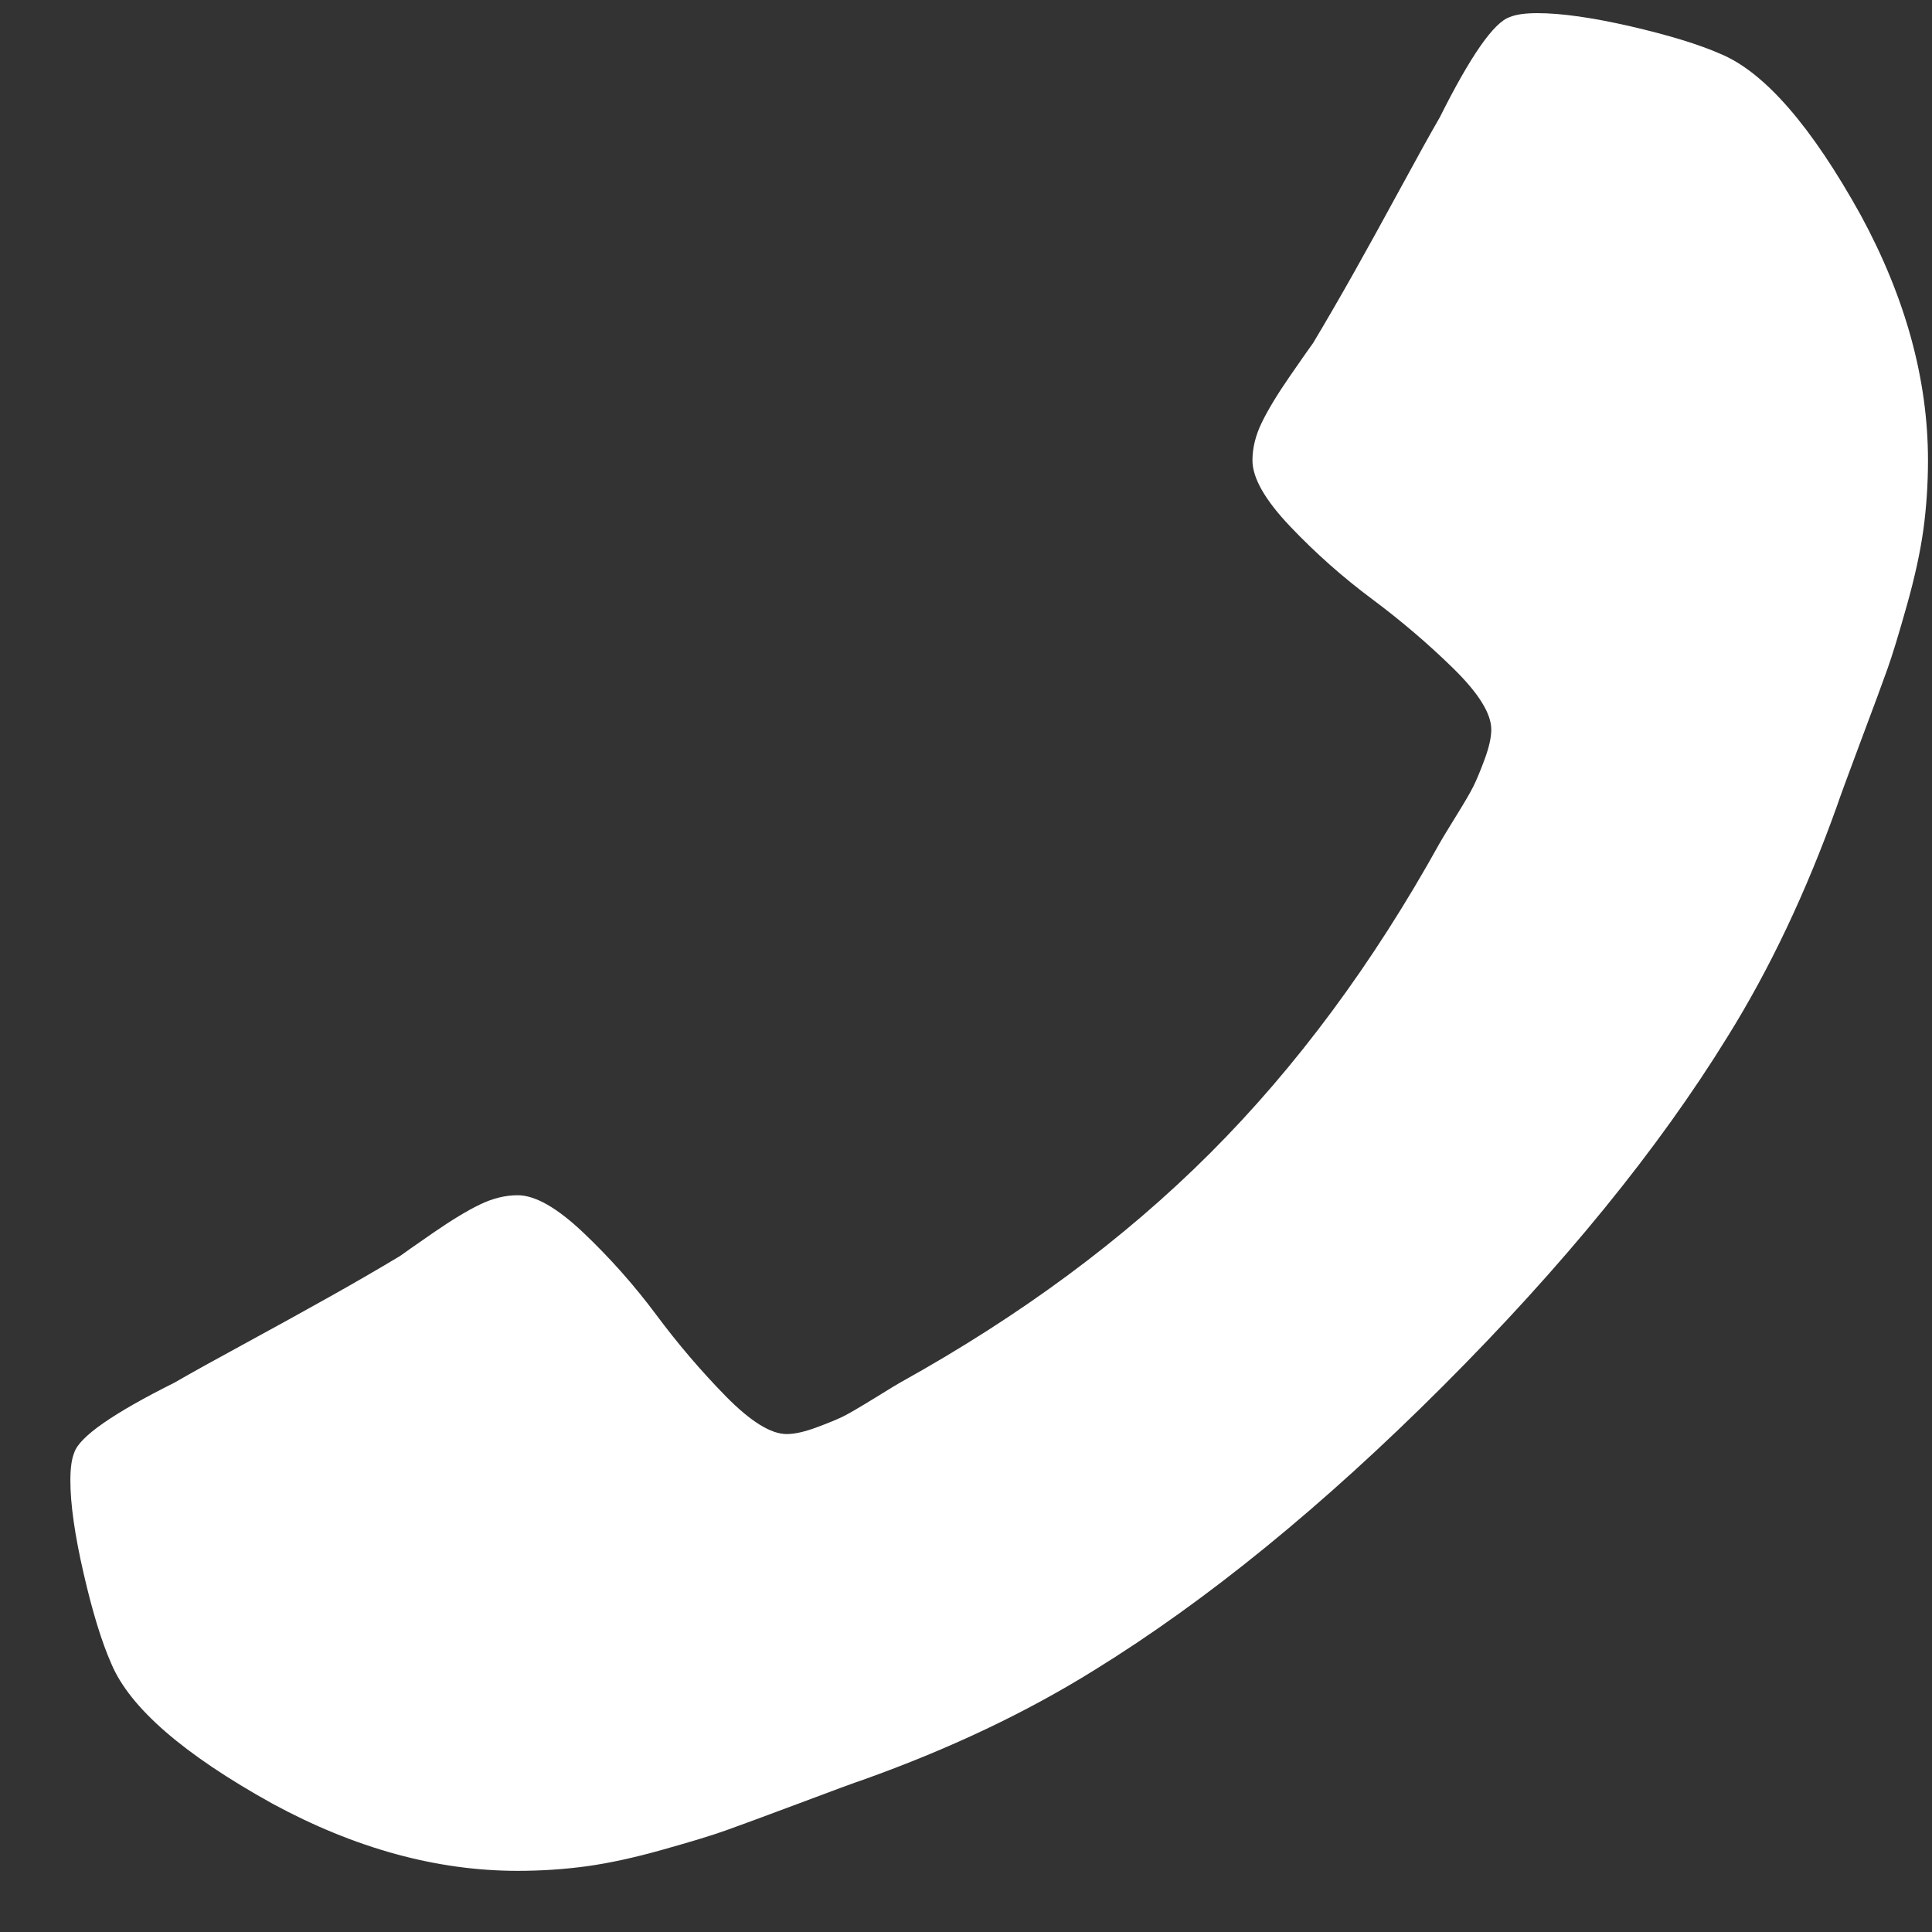 <svg width="26" height="26" viewBox="0 0 26 26" fill="none" xmlns="http://www.w3.org/2000/svg">
<rect x="0" y="0" width="26" height="26" fill="#333333" stroke="none"/>
<g clip-path="url(#clip0_22_162)">
<path d="M1 19.547C1.071 19.334 1.521 19.02 2.35 18.606C2.574 18.476 2.894 18.299 3.308 18.074C3.722 17.849 4.098 17.641 4.435 17.452C4.773 17.263 5.09 17.079 5.385 16.902C5.433 16.866 5.581 16.763 5.829 16.591C6.078 16.419 6.288 16.292 6.46 16.209C6.631 16.127 6.8 16.085 6.966 16.085C7.203 16.085 7.498 16.254 7.853 16.591C8.208 16.928 8.534 17.295 8.83 17.692C9.125 18.089 9.439 18.455 9.77 18.793C10.102 19.13 10.374 19.299 10.587 19.299C10.694 19.299 10.827 19.269 10.987 19.21C11.146 19.151 11.268 19.101 11.351 19.06C11.434 19.018 11.575 18.935 11.777 18.811C11.979 18.686 12.091 18.618 12.114 18.606C13.736 17.706 15.127 16.677 16.287 15.517C17.447 14.357 18.477 12.966 19.376 11.344C19.388 11.321 19.456 11.208 19.58 11.007C19.705 10.806 19.788 10.664 19.829 10.581C19.87 10.498 19.921 10.377 19.98 10.217C20.039 10.057 20.069 9.924 20.069 9.817C20.069 9.604 19.9 9.332 19.563 9C19.225 8.669 18.858 8.355 18.462 8.06C18.065 7.764 17.698 7.438 17.361 7.083C17.024 6.728 16.855 6.432 16.855 6.196C16.855 6.03 16.896 5.861 16.979 5.69C17.062 5.518 17.189 5.308 17.361 5.059C17.533 4.811 17.636 4.663 17.672 4.615C17.849 4.32 18.032 4.003 18.222 3.666C18.412 3.328 18.619 2.952 18.844 2.538C19.069 2.124 19.246 1.804 19.376 1.579C19.79 0.751 20.104 0.301 20.317 0.23C20.4 0.195 20.524 0.177 20.69 0.177C21.01 0.177 21.427 0.236 21.942 0.354C22.457 0.473 22.862 0.597 23.158 0.727C23.75 0.976 24.377 1.698 25.04 2.893C25.644 4.006 25.946 5.107 25.946 6.195C25.946 6.515 25.925 6.825 25.884 7.128C25.842 7.429 25.768 7.77 25.661 8.149C25.555 8.527 25.469 8.809 25.404 8.992C25.339 9.175 25.218 9.504 25.04 9.977C24.863 10.451 24.756 10.741 24.721 10.847C24.306 12.007 23.815 13.043 23.247 13.954C22.312 15.47 21.037 17.035 19.421 18.651C17.805 20.267 16.24 21.542 14.725 22.477C13.813 23.045 12.777 23.537 11.617 23.951C11.511 23.986 11.221 24.093 10.748 24.271C10.274 24.448 9.946 24.57 9.762 24.635C9.579 24.7 9.298 24.786 8.919 24.892C8.54 24.999 8.2 25.073 7.898 25.115C7.596 25.156 7.285 25.177 6.966 25.177C5.877 25.177 4.776 24.875 3.663 24.271C2.468 23.608 1.746 22.981 1.498 22.389C1.367 22.093 1.243 21.688 1.125 21.173C1.006 20.658 0.947 20.241 0.947 19.921C0.947 19.755 0.965 19.631 1 19.547Z" fill="white"/>
</g>
<defs>
<clipPath id="clip0_22_162">
<rect width="25" height="25" fill="white" transform="translate(0.946 0.177)"/>
</clipPath>
</defs>
</svg>
